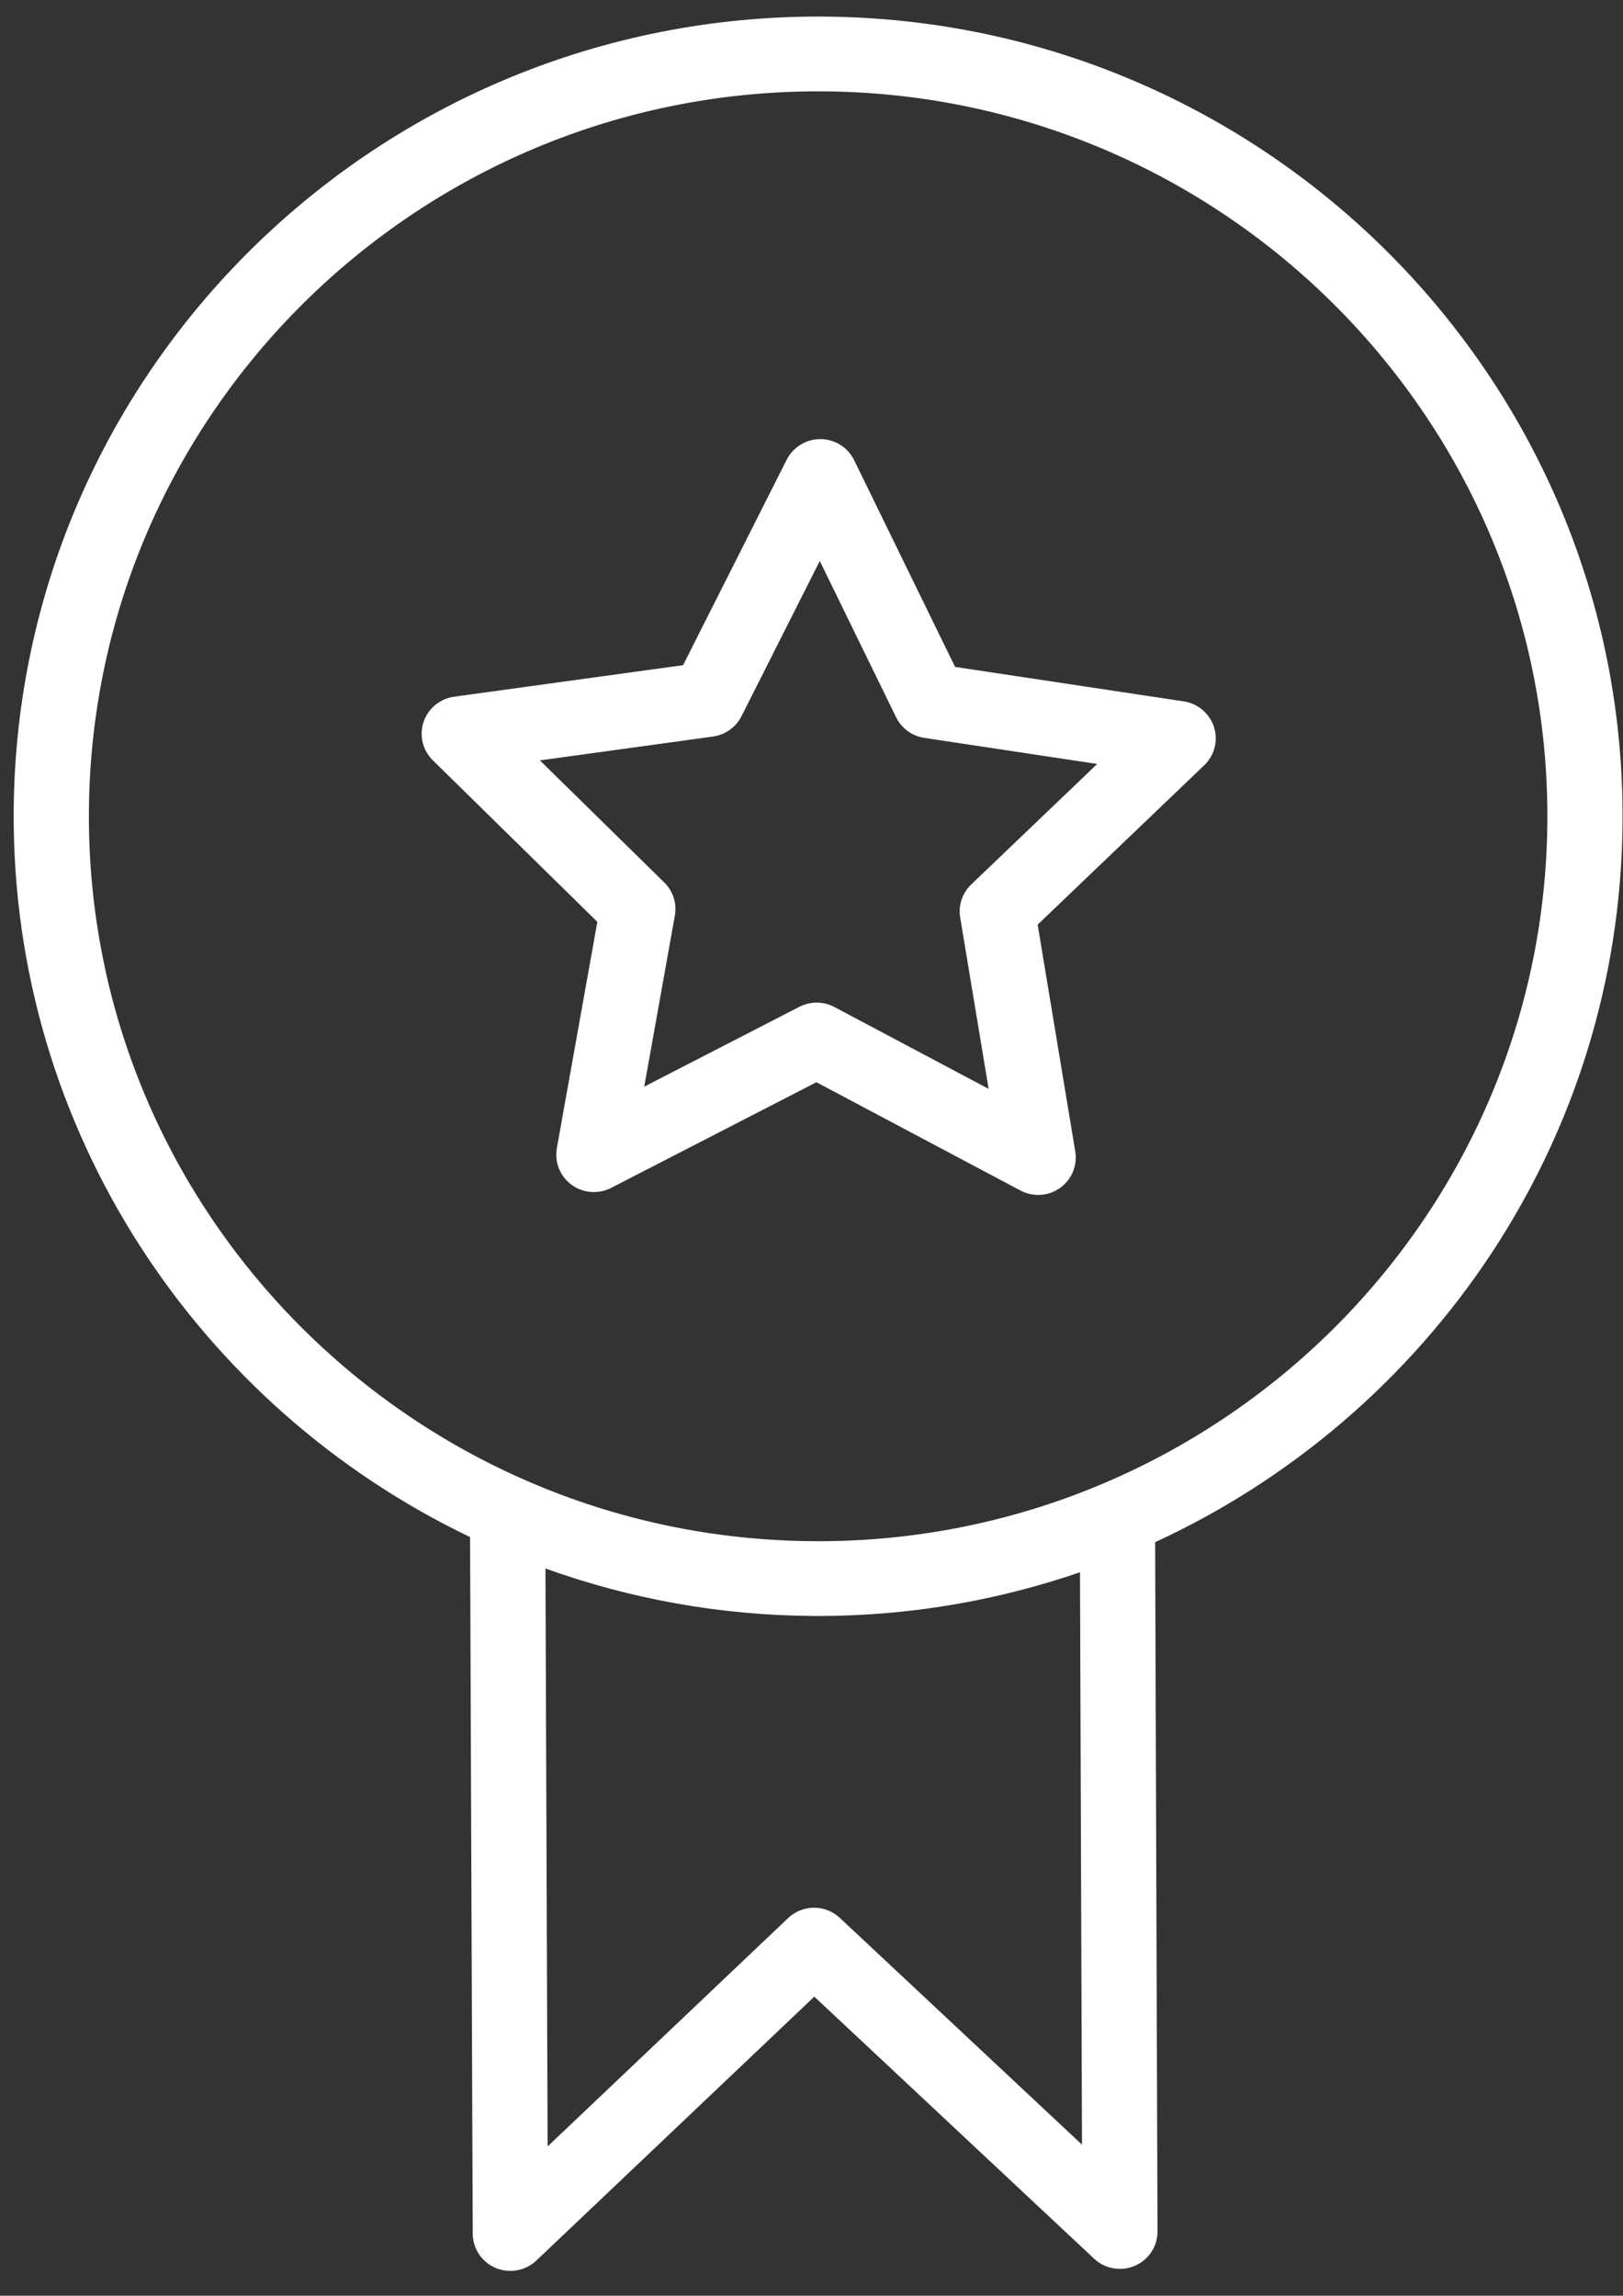 <svg width="41" height="58" viewBox="0 0 41 58" fill="none" xmlns="http://www.w3.org/2000/svg">
<rect x="0" y="0" width="41" height="58" fill="#333333" stroke="none"/>
<path d="M40.989 20.753C41.06 9.613 32.003 0.491 20.798 0.419C9.578 0.353 0.418 9.353 0.346 20.493C0.294 28.55 5.018 35.548 11.875 38.833L11.942 56.432C11.943 56.81 12.17 57.15 12.52 57.298C12.64 57.349 12.767 57.373 12.892 57.373C13.132 57.373 13.368 57.283 13.549 57.112L20.571 50.444L27.64 57.065C27.916 57.325 28.323 57.393 28.669 57.244C29.017 57.094 29.242 56.752 29.241 56.375L29.181 38.962C36.102 35.772 40.937 28.825 40.989 20.753ZM27.333 54.183L21.217 48.455C20.849 48.11 20.275 48.112 19.909 48.459L13.834 54.228L13.779 39.627C15.892 40.387 18.165 40.811 20.536 40.826C20.581 40.826 20.624 40.827 20.669 40.827C22.983 40.827 25.207 40.435 27.283 39.722L27.333 54.183ZM20.669 38.938C20.63 38.938 20.588 38.937 20.549 38.937C10.391 38.872 2.18 30.604 2.246 20.505C2.312 10.446 10.563 2.308 20.666 2.308C20.706 2.308 20.747 2.308 20.786 2.308C30.943 2.373 39.154 10.642 39.089 20.74C39.024 30.799 30.772 38.938 20.669 38.938Z" fill="white"/>
<path d="M29.904 17.72L24.127 16.849L21.577 11.626C21.419 11.302 21.09 11.096 20.729 11.094C20.727 11.094 20.725 11.094 20.723 11.094C20.363 11.094 20.035 11.295 19.873 11.615L17.256 16.805L11.471 17.602C11.113 17.652 10.814 17.899 10.7 18.24C10.586 18.582 10.677 18.958 10.935 19.21L15.09 23.29L14.067 29.007C14.004 29.36 14.147 29.72 14.439 29.933C14.73 30.146 15.118 30.176 15.439 30.011L20.624 27.342L25.778 30.077C25.919 30.151 26.072 30.189 26.226 30.189C26.421 30.189 26.614 30.129 26.779 30.012C27.073 29.803 27.222 29.446 27.163 29.09L26.213 23.361L30.421 19.334C30.681 19.085 30.777 18.71 30.668 18.368C30.557 18.026 30.262 17.774 29.904 17.72ZM24.535 22.345C24.31 22.56 24.205 22.872 24.256 23.179L24.975 27.51L21.079 25.442C20.939 25.367 20.785 25.33 20.631 25.33C20.481 25.33 20.331 25.366 20.194 25.436L16.275 27.453L17.048 23.132C17.103 22.826 17.003 22.513 16.78 22.294L13.639 19.211L18.012 18.608C18.322 18.565 18.591 18.373 18.731 18.096L20.709 14.173L22.637 18.121C22.774 18.4 23.04 18.596 23.349 18.642L27.717 19.301L24.535 22.345Z" fill="white"/>
</svg>
